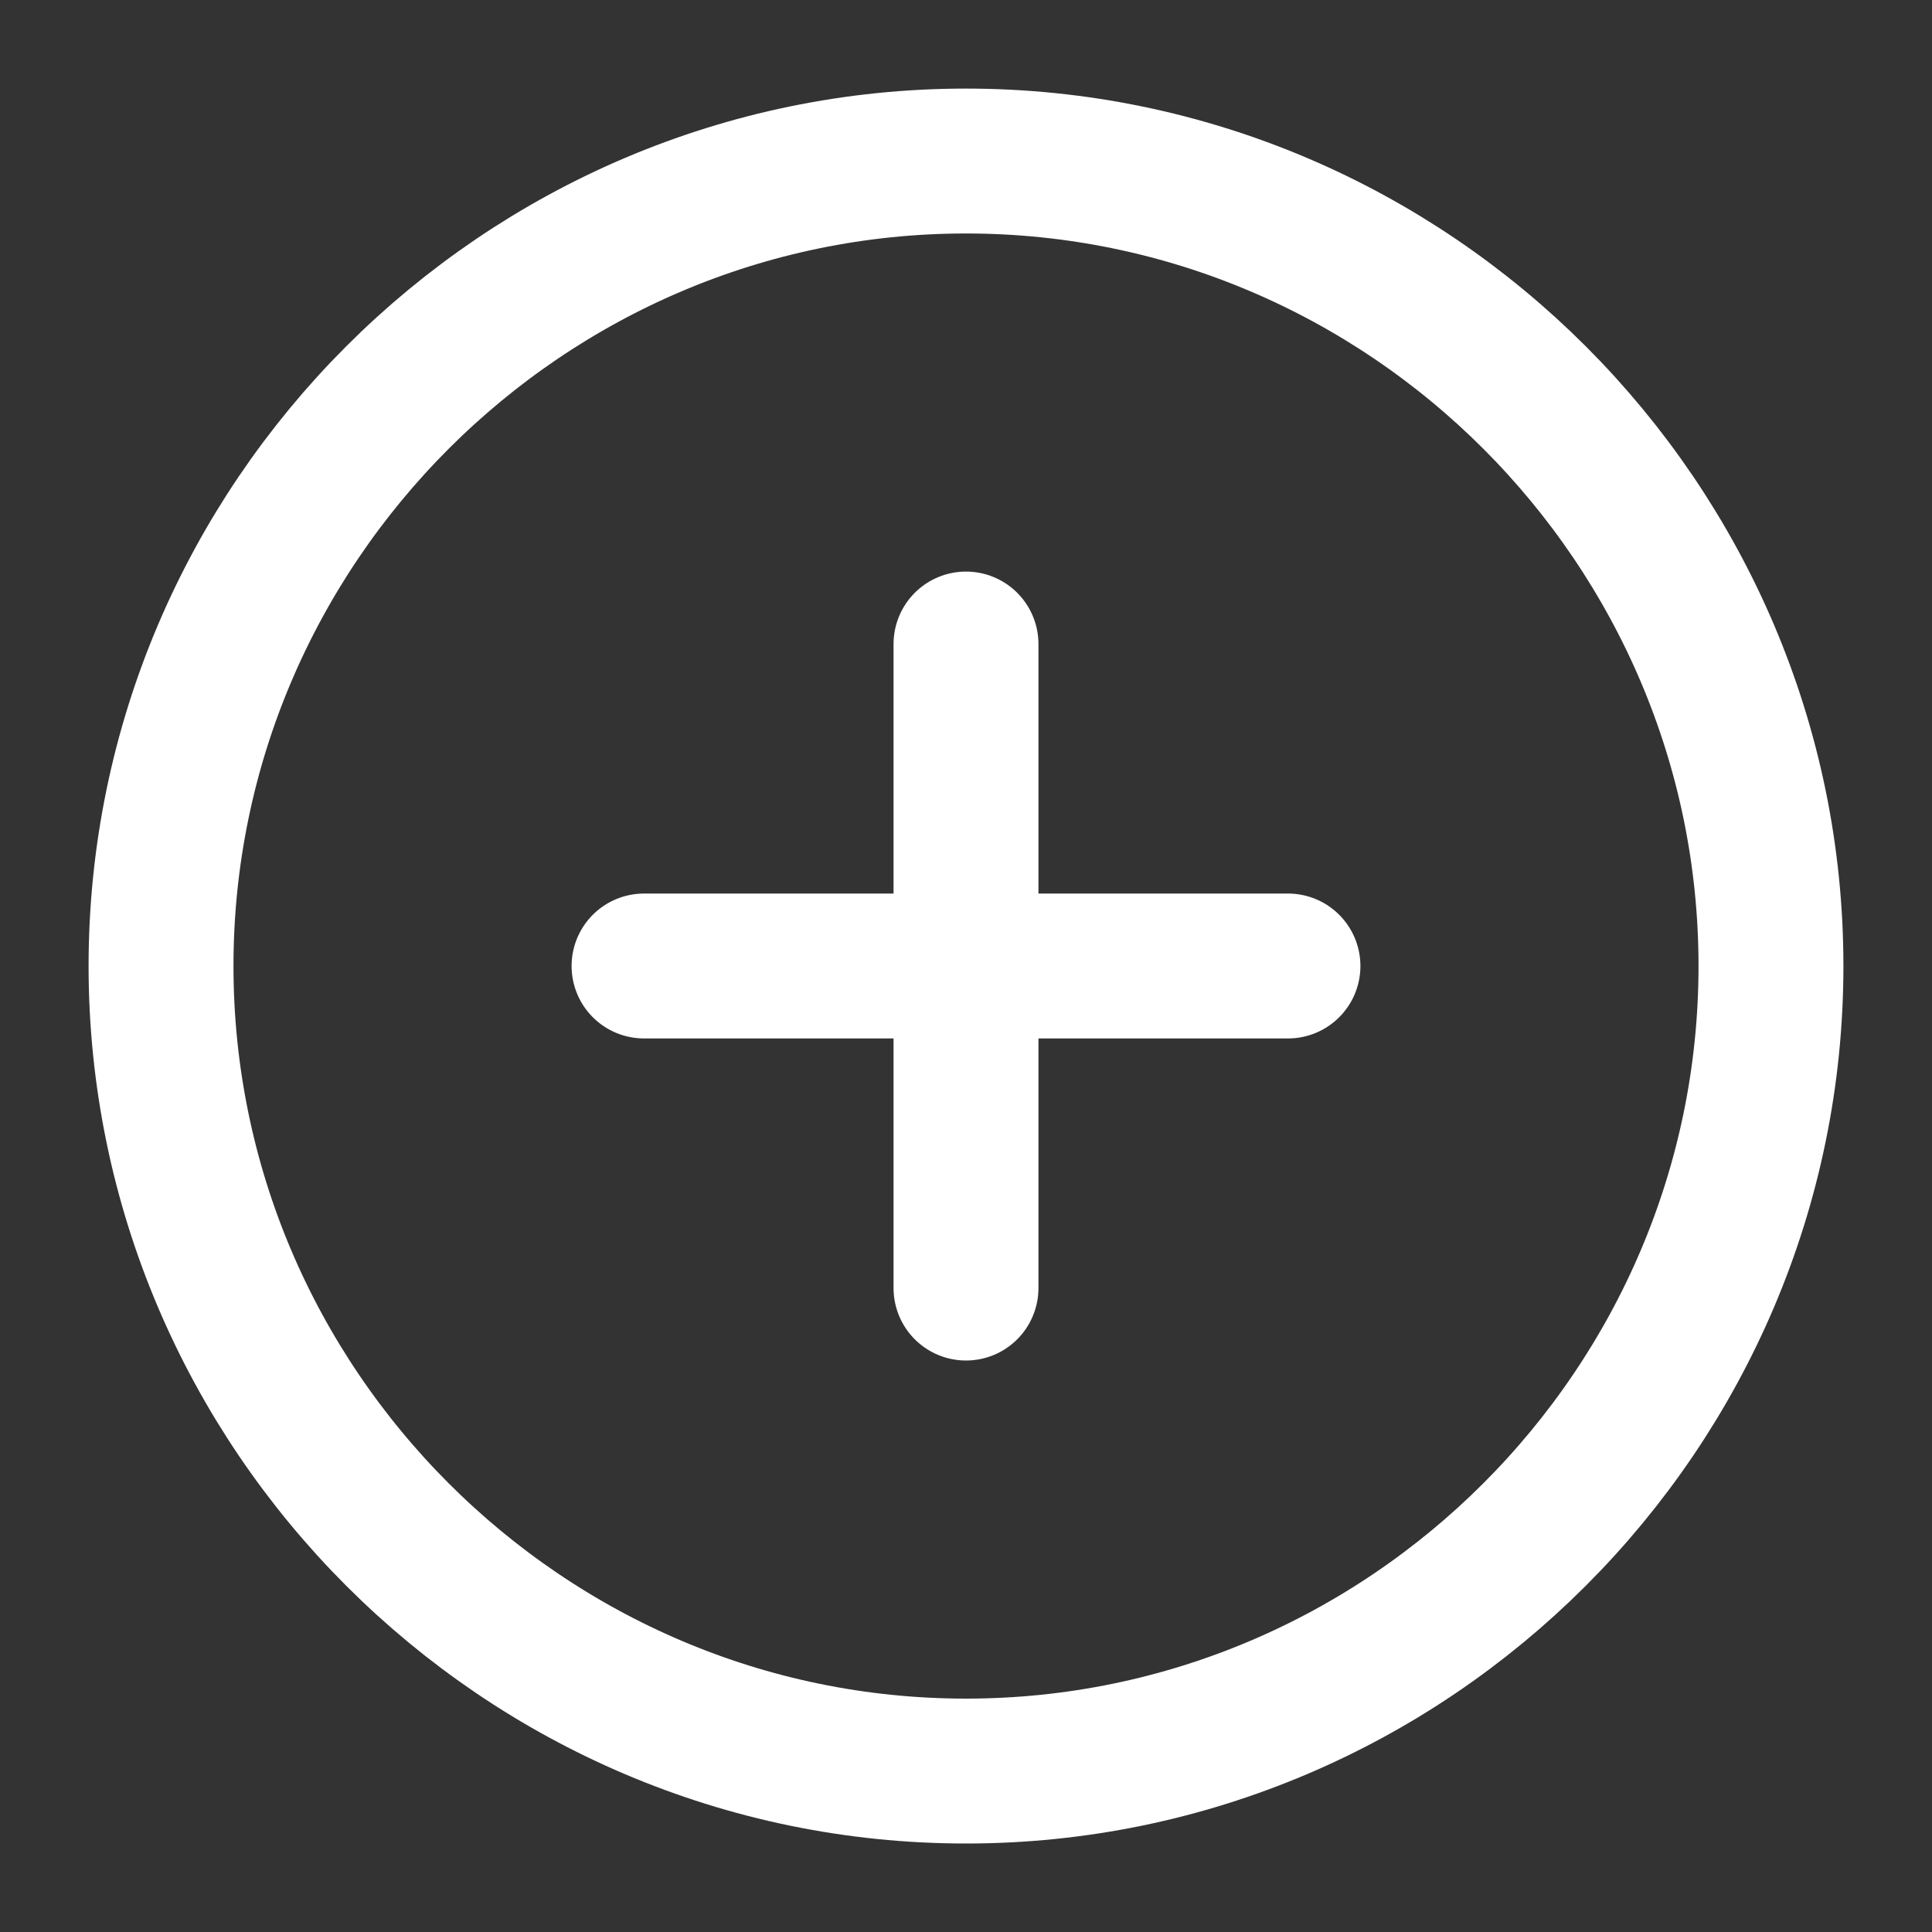 <svg width="20" height="20" viewBox="0 0 20 20" fill="none" xmlns="http://www.w3.org/2000/svg">
<rect x="0" y="0" width="20" height="20" fill="#333333" stroke="none"/>
<g clip-path="url(#clip0_4175_36066)">
<path d="M10 18.334C14.583 18.334 18.333 14.584 18.333 10C18.333 5.417 14.583 1.667 10 1.667C5.417 1.667 1.667 5.417 1.667 10C1.667 14.584 5.417 18.334 10 18.334Z" stroke="white" stroke-width="1.5" stroke-linecap="round" stroke-linejoin="round"/>
<path d="M6.667 10H13.333" stroke="white" stroke-width="1.5" stroke-linecap="round" stroke-linejoin="round"/>
<path d="M10 13.334V6.667" stroke="white" stroke-width="1.5" stroke-linecap="round" stroke-linejoin="round"/>
</g>
<defs>
<clipPath id="clip0_4175_36066">
<rect width="20" height="20" fill="white"/>
</clipPath>
</defs>
</svg>
